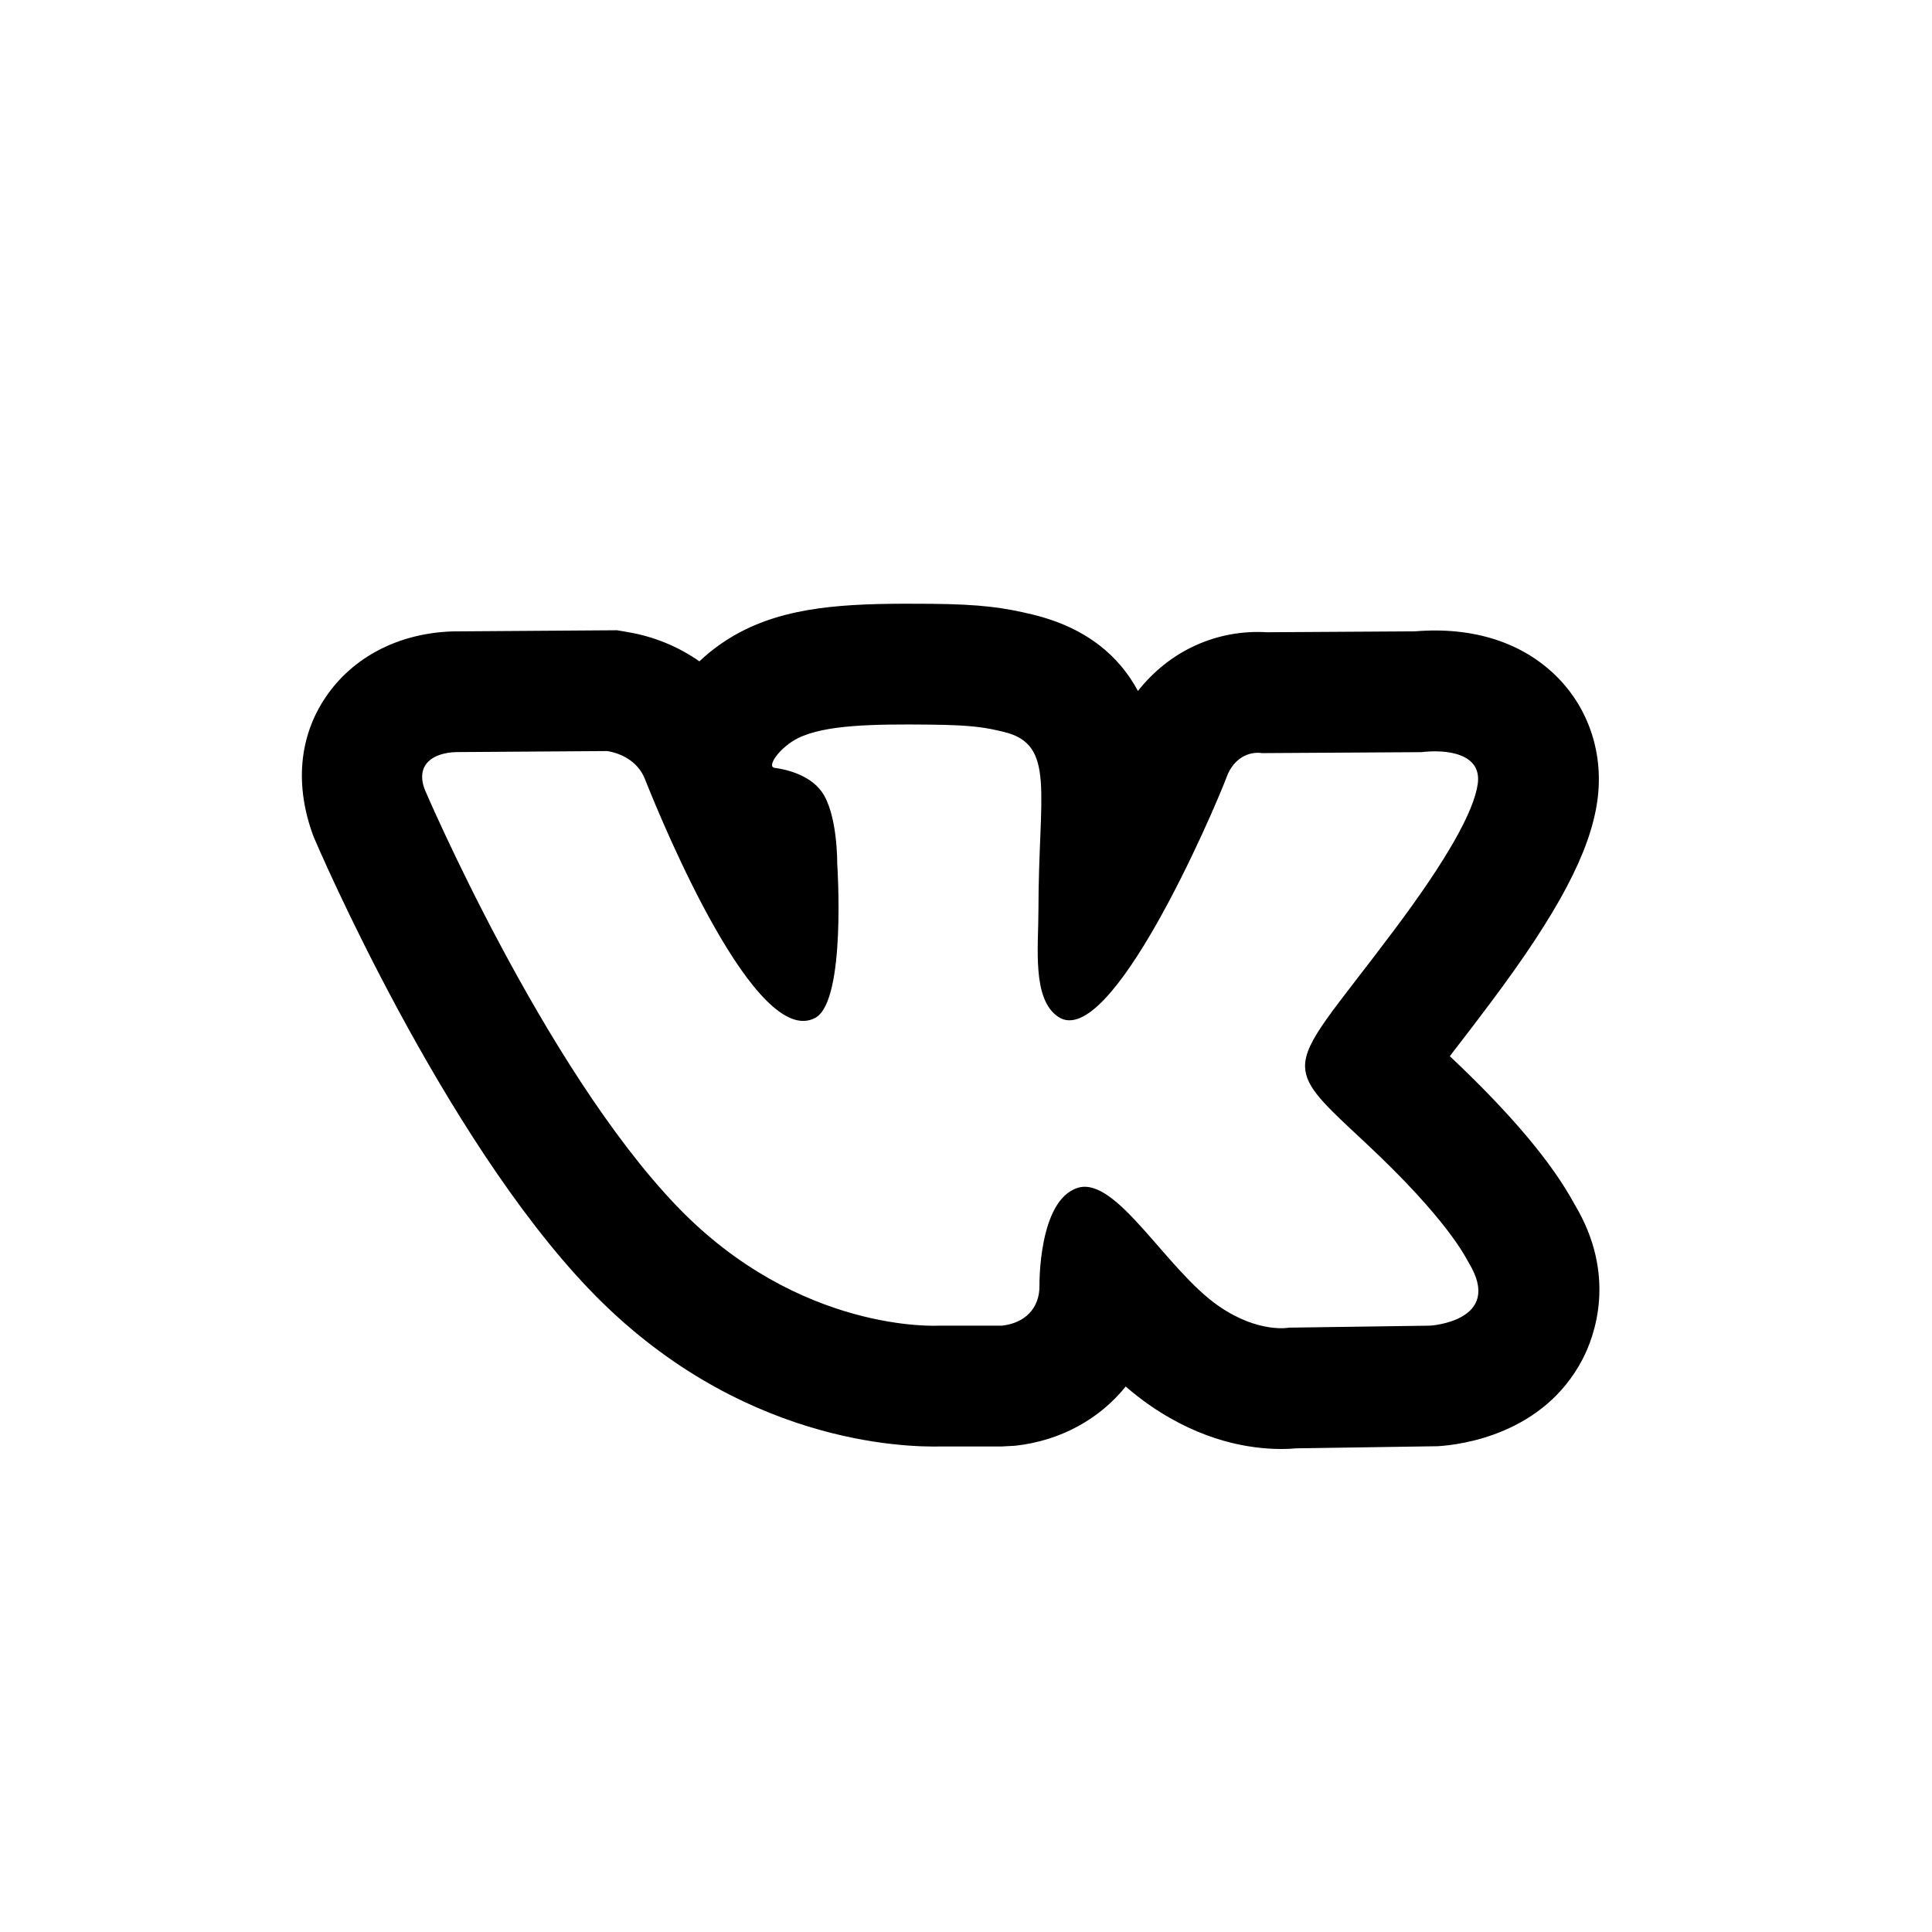<!-- Generated by IcoMoon.io -->
<svg version="1.1" xmlns="http://www.w3.org/2000/svg" width="32" height="32" viewBox="0 0 32 32">
<title>vk</title>
<path d="M26.076 19.941c-0.372-0.687-1.053-1.497-2.062-2.447l0.064-0.085c0.179-0.231 0.383-0.496 0.613-0.804 1.118-1.493 1.646-2.493 1.766-3.34 0.107-0.761-0.13-1.504-0.651-2.037-0.571-0.583-1.4-0.852-2.37-0.771l-2.446 0.015c-0.85-0.051-1.628 0.318-2.142 0.973-0.305-0.567-0.836-1.046-1.751-1.268-0.472-0.113-0.843-0.168-1.671-0.176-1.23-0.010-2.233 0.010-3.086 0.428-0.269 0.132-0.528 0.309-0.756 0.525-0.346-0.243-0.751-0.412-1.194-0.486l-0.171-0.029-2.715 0.019c-0.893 0.025-1.663 0.423-2.113 1.094-0.435 0.645-0.517 1.458-0.195 2.311 0.085 0.201 2.129 4.953 4.57 7.499 2.45 2.555 5.232 2.611 5.823 2.596h1.007l0.218-0.012c0.759-0.083 1.402-0.447 1.831-0.981 0.13 0.112 0.266 0.22 0.41 0.318 0.859 0.592 1.652 0.717 2.168 0.717 0.092 0 0.174-0.004 0.247-0.011l2.342-0.035c0.398-0.024 1.749-0.2 2.397-1.435 0.199-0.38 0.582-1.395-0.133-2.578zM23.689 21.957l-2.337 0.033c0 0-0.502 0.1-1.163-0.355-0.874-0.601-1.699-2.164-2.341-1.96-0.651 0.207-0.631 1.613-0.631 1.613 0.006 0.385-0.246 0.628-0.621 0.669h-1.046c0 0-2.308 0.139-4.341-1.981-2.216-2.311-4.174-6.899-4.174-6.899-0.155-0.412 0.132-0.609 0.523-0.62l2.501-0.017c0.273 0.046 0.514 0.196 0.621 0.458 0.299 0.757 1.846 4.493 2.825 3.96 0.517-0.283 0.362-2.556 0.362-2.556s0.009-0.825-0.26-1.193c-0.209-0.285-0.603-0.368-0.777-0.391-0.141-0.019 0.090-0.346 0.39-0.493 0.45-0.221 1.245-0.233 2.183-0.223 0.732 0.007 0.942 0.053 1.228 0.122 0.862 0.209 0.569 1.014 0.569 2.946 0 0.618-0.111 1.488 0.334 1.776 0.854 0.552 2.539-3.325 2.804-4.029 0.106-0.231 0.311-0.378 0.572-0.343l2.632-0.016c0.399-0.048 1.007 0.010 0.934 0.527-0.065 0.459-0.512 1.256-1.386 2.422-0.986 1.317-1.483 1.829-1.474 2.262 0.007 0.342 0.331 0.635 0.977 1.237 1.399 1.302 1.69 1.935 1.737 2.014 0.581 0.962-0.641 1.037-0.641 1.037z"></path>
</svg>
